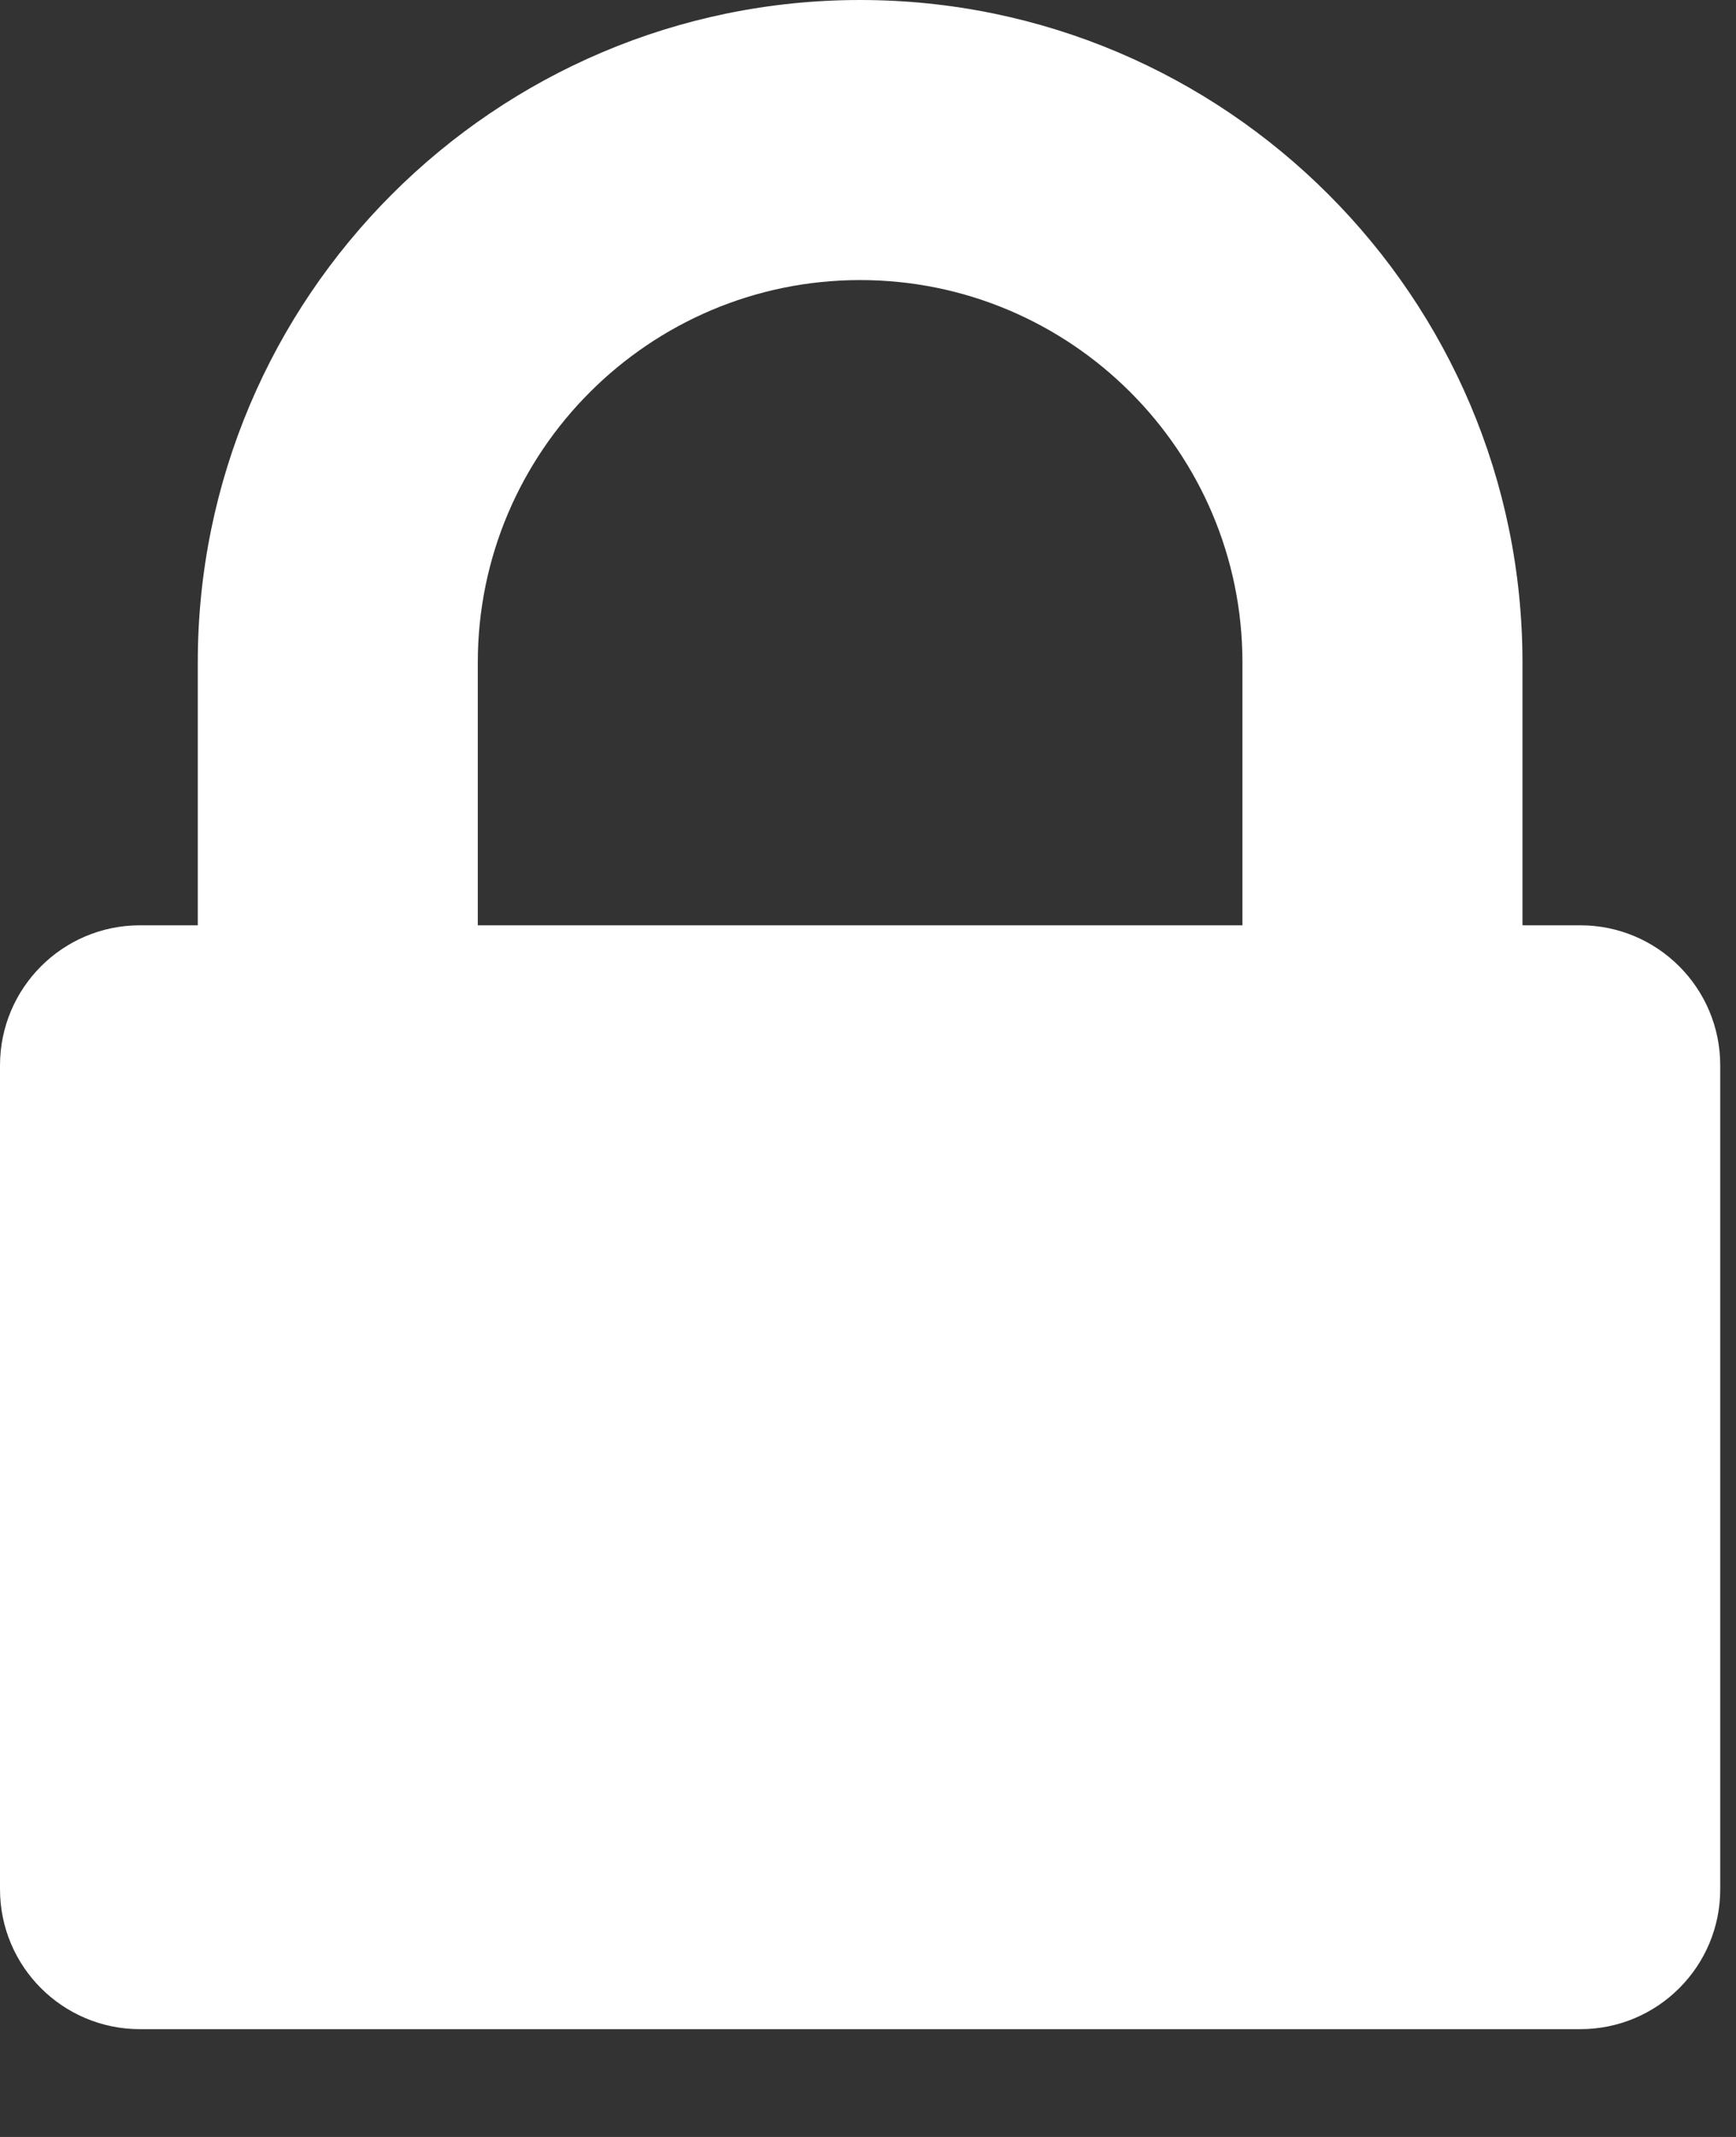 <?xml version="1.0" encoding="UTF-8"?>
<svg width="13px" height="16px" viewBox="0 0 13 16" version="1.1" xmlns="http://www.w3.org/2000/svg" xmlns:xlink="http://www.w3.org/1999/xlink">
    <rect x="0" y="0" width="13" height="16" fill="#333333" stroke="none"/>
    <!-- Generator: Sketch 52.1 (67048) - http://www.bohemiancoding.com/sketch -->
    <title>Lock Icon</title>
    <desc>Created with Sketch.</desc>
    <g id="Page-1" stroke="none" stroke-width="1" fill="none" fill-rule="evenodd">
        <g id="About-Us" transform="translate(-1252, -32)" fill="#FFFFFF" fill-rule="nonzero">
            <g id="Header">
                <g id="Menu" transform="translate(75, 15)">
                    <g id="Clients-Portal" transform="translate(1030, 0)">
                        <g id="Primary">
                            <path d="M158.834,23.928 L158.401,23.928 L158.401,21.96 C158.401,19.225 156.176,17 153.441,17 C150.706,17 148.481,19.225 148.481,21.96 L148.481,23.928 L148.048,23.928 C147.469,23.928 147,24.398 147,24.977 L147,31.145 C147,31.724 147.469,32.193 148.048,32.193 L158.834,32.193 C159.413,32.193 159.882,31.724 159.882,31.145 L159.882,24.977 C159.882,24.398 159.413,23.928 158.834,23.928 Z M156.304,23.928 L150.578,23.928 L150.578,21.96 C150.578,20.381 151.862,19.097 153.441,19.097 C155.02,19.097 156.304,20.381 156.304,21.96 L156.304,23.928 Z" id="Lock-Icon"></path>
                        </g>
                    </g>
                </g>
            </g>
        </g>
    </g>
</svg>